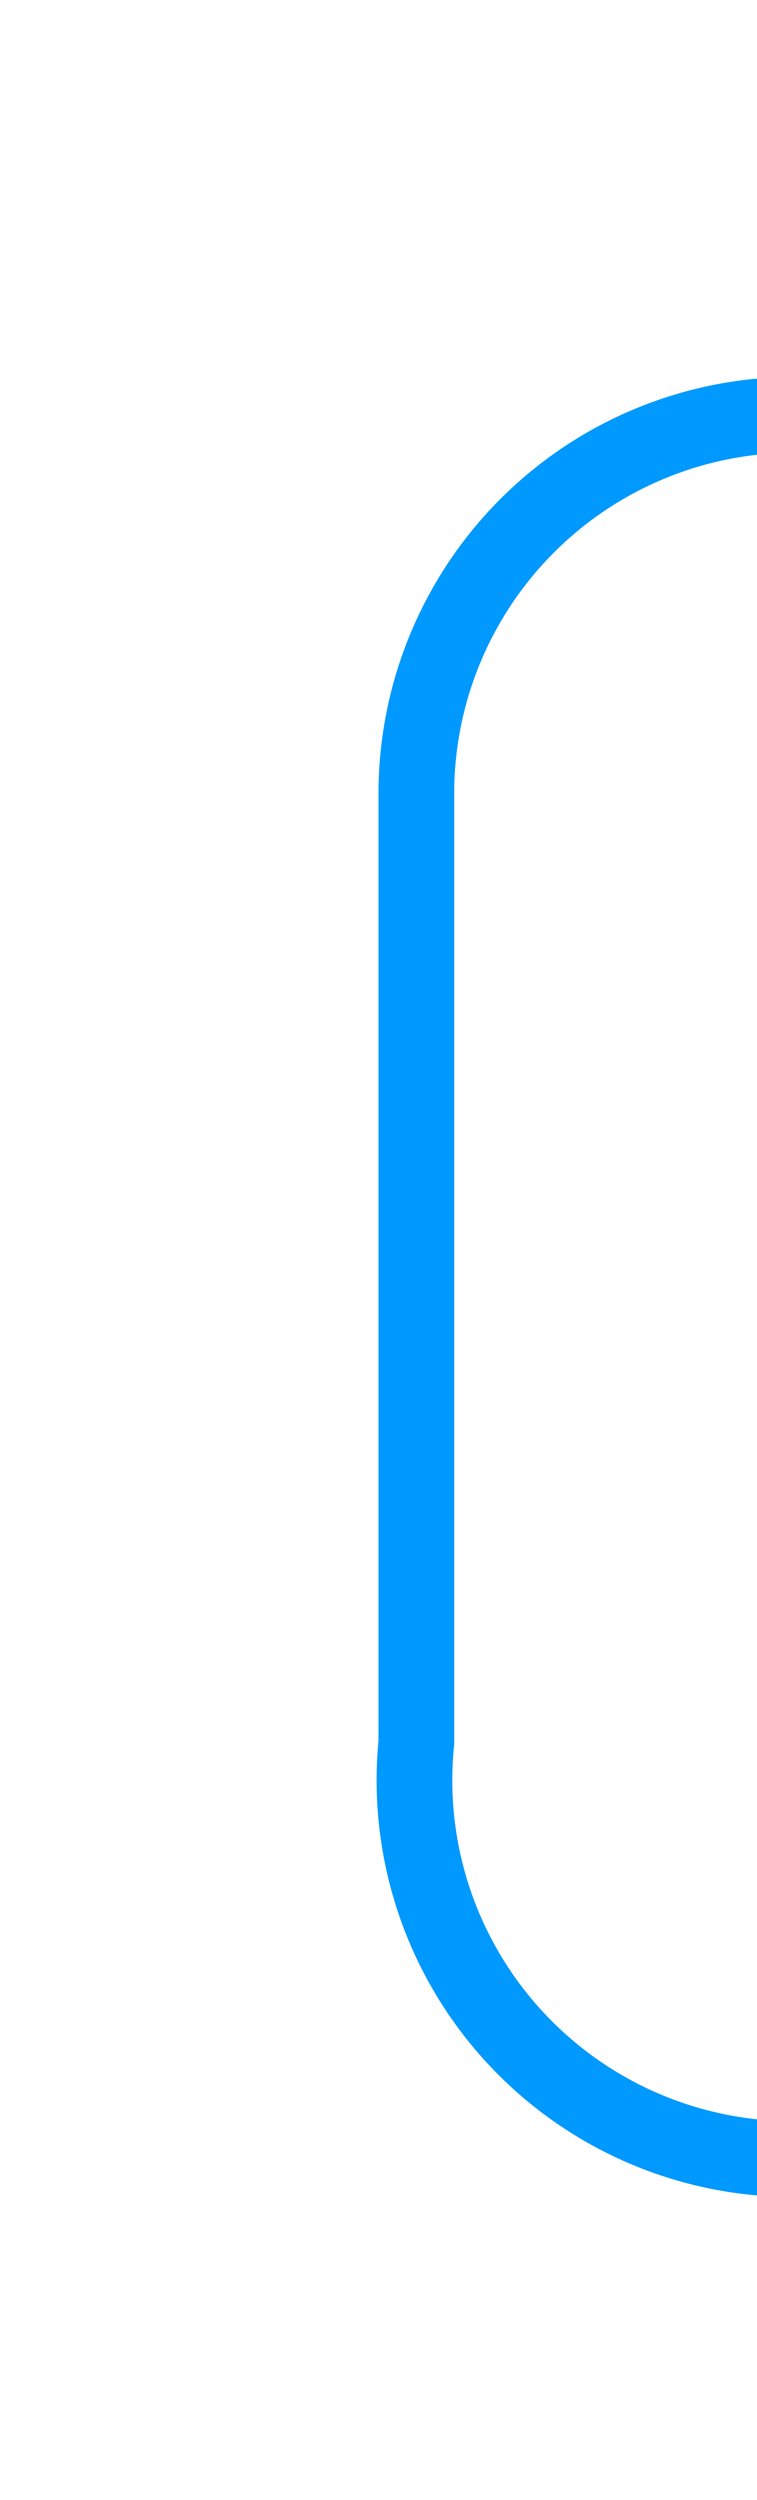 ﻿<?xml version="1.0" encoding="utf-8"?>
<svg version="1.1" xmlns:xlink="http://www.w3.org/1999/xlink" width="10px" height="33px" preserveAspectRatio="xMidYMin meet" viewBox="256 665  8 33" xmlns="http://www.w3.org/2000/svg">
  <path d="M 343.5 638  L 343.5 665  A 5 5 0 0 1 338.5 670.5 L 265 670.5  A 5 5 0 0 0 260.5 675.5 L 260.5 688  A 5 5 0 0 0 265.5 693.5 L 274 693.5  " stroke-width="1" stroke="#0099ff" fill="none" />
  <path d="M 343.5 637  A 3 3 0 0 0 340.5 640 A 3 3 0 0 0 343.5 643 A 3 3 0 0 0 346.5 640 A 3 3 0 0 0 343.5 637 Z M 273 688  L 273 699  L 274 699  L 274 688  L 273 688  Z " fill-rule="nonzero" fill="#0099ff" stroke="none" />
</svg>